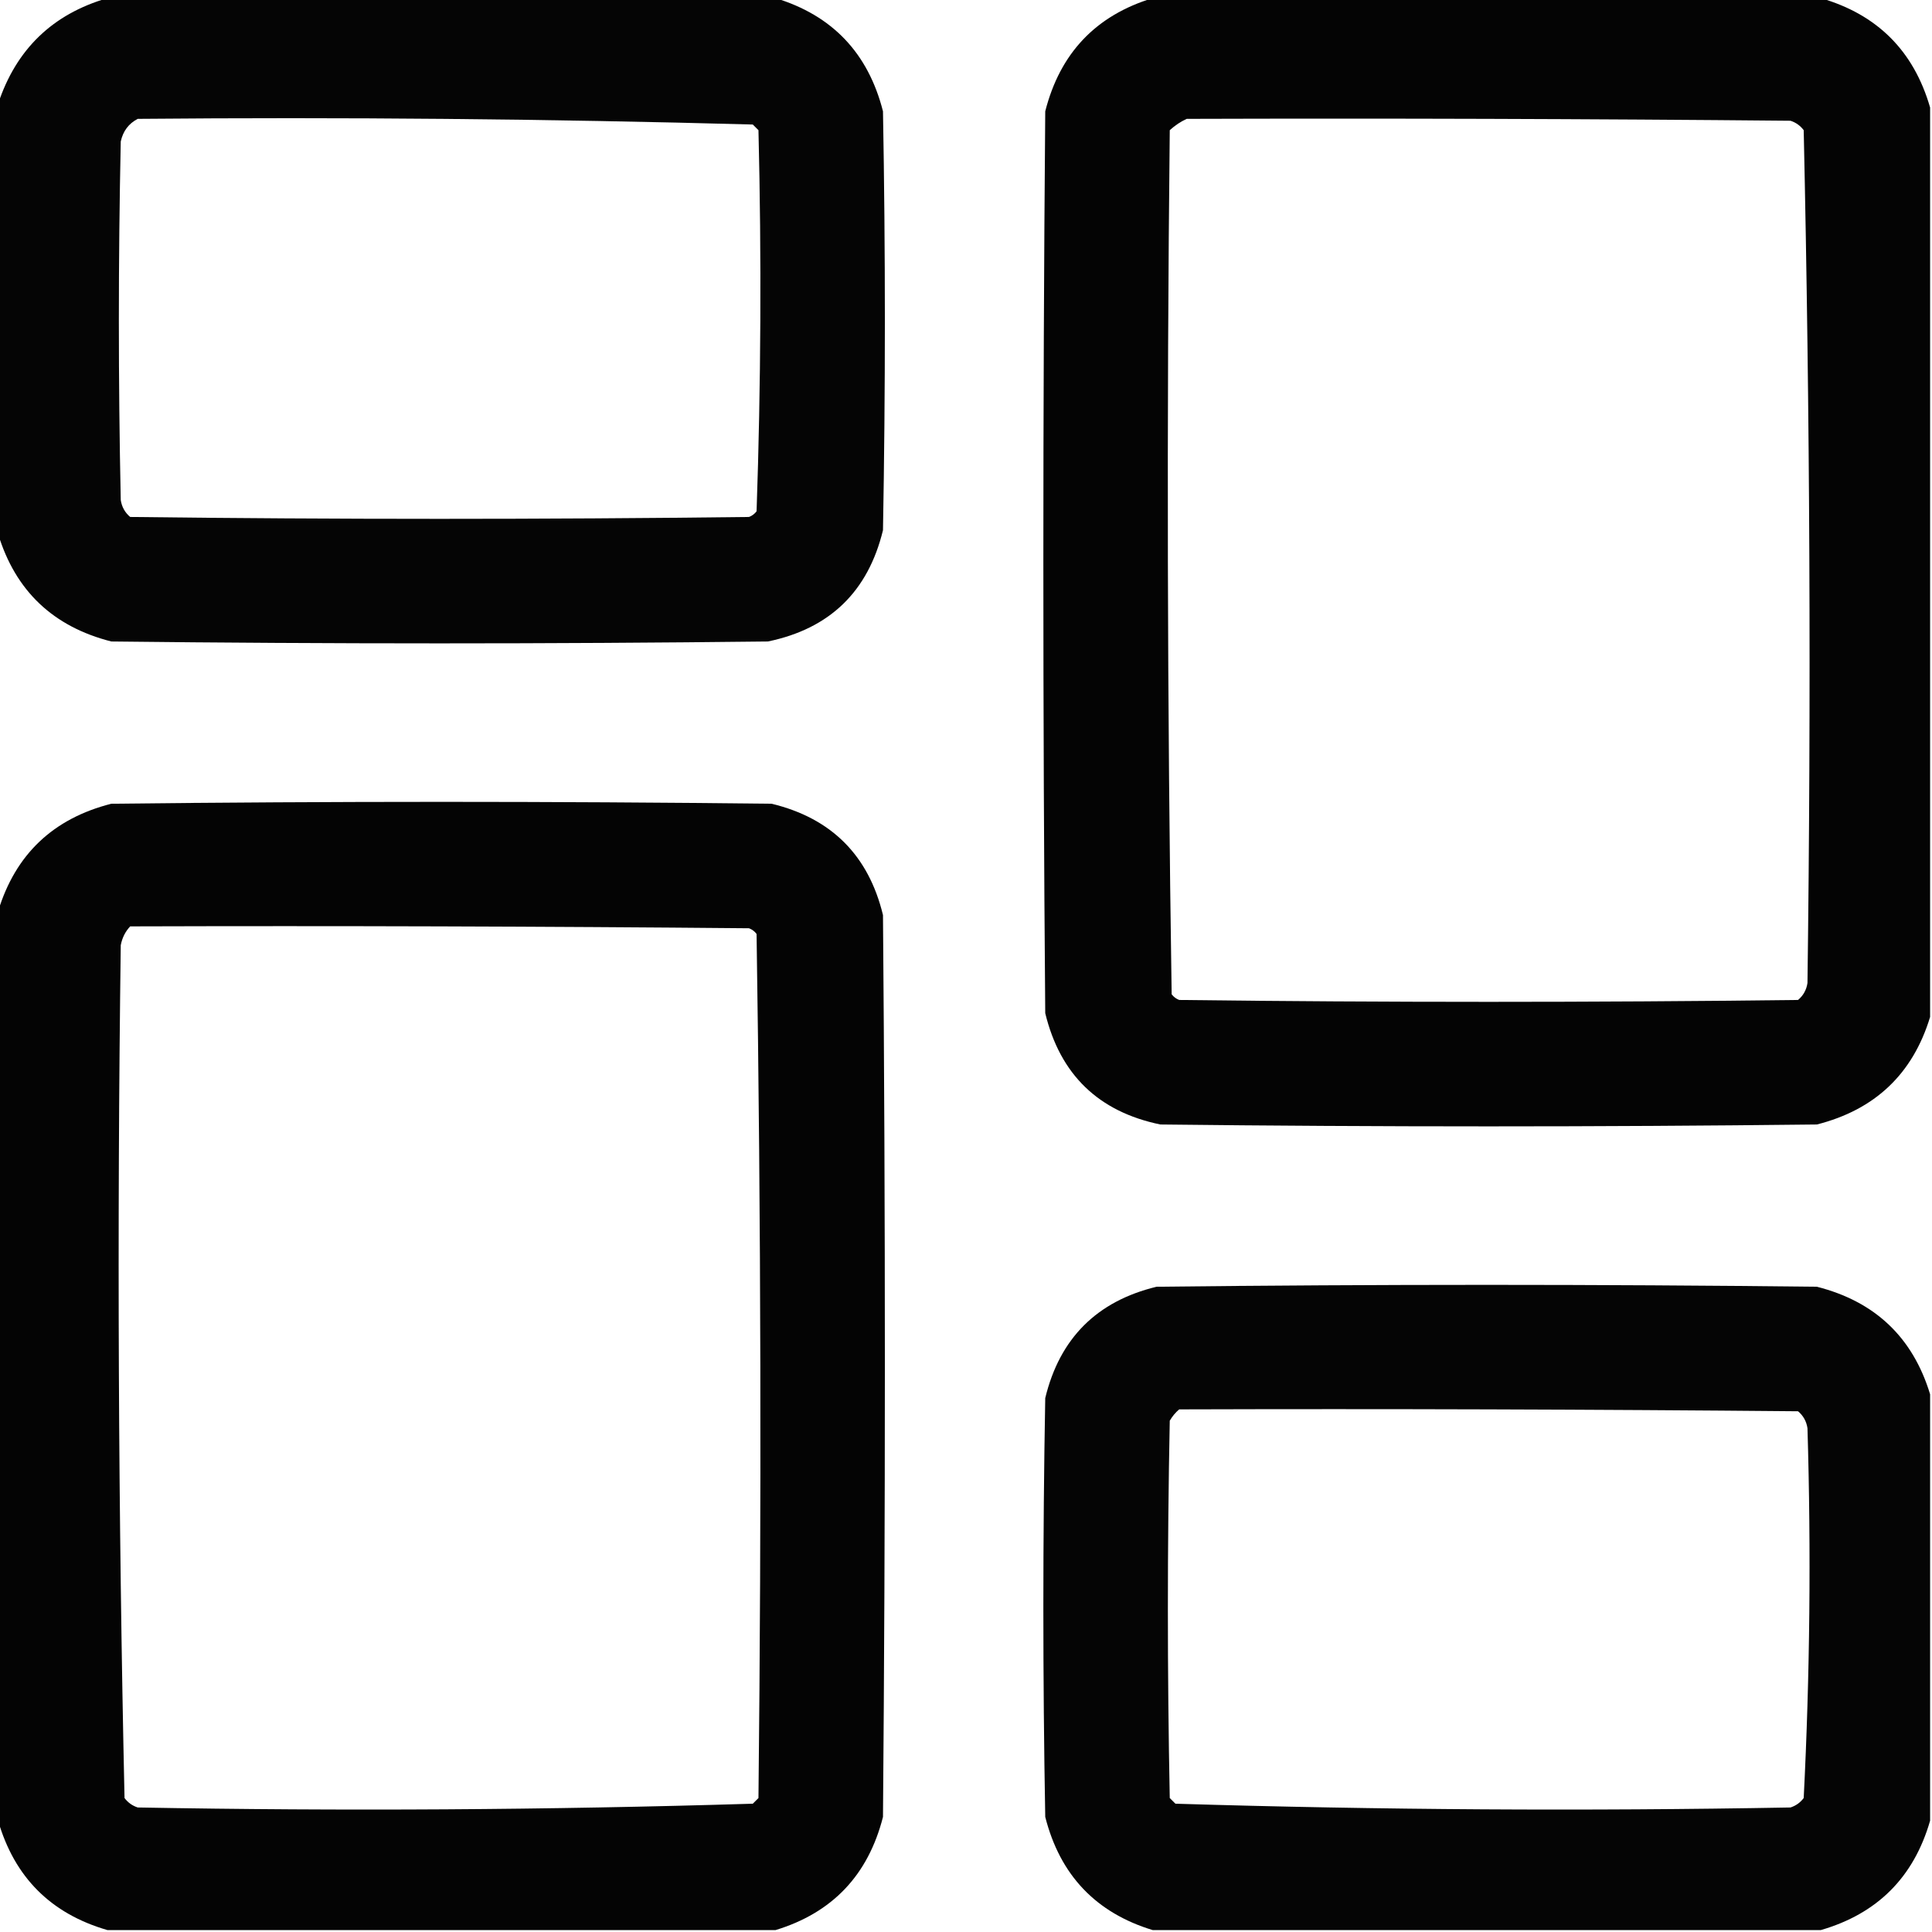<?xml version="1.0" encoding="UTF-8"?>
<!DOCTYPE svg PUBLIC "-//W3C//DTD SVG 1.1//EN" "http://www.w3.org/Graphics/SVG/1.1/DTD/svg11.dtd">
<svg xmlns="http://www.w3.org/2000/svg" version="1.1" width="512px" height="512px" style="shape-rendering:geometricPrecision; text-rendering:geometricPrecision; image-rendering:optimizeQuality; fill-rule:evenodd; clip-rule:evenodd" xmlns:xlink="http://www.w3.org/1999/xlink">
<g><path style="opacity:0.98" fill="#000000" d="M 28.5,-0.5 C 87.5,-0.5 146.5,-0.5 205.5,-0.5C 220.582,4.085 230.082,14.085 234,29.5C 234.667,66.5 234.667,103.5 234,140.5C 230.05,156.784 219.883,166.617 203.5,170C 145.5,170.667 87.5,170.667 29.5,170C 14.085,166.082 4.085,156.582 -0.5,141.5C -0.5,103.5 -0.5,65.5 -0.5,27.5C 4.271,13.062 13.938,3.728 28.5,-0.5 Z M 36.5,31.5 C 90.892,31.013 145.226,31.513 199.5,33C 200,33.5 200.5,34 201,34.5C 201.826,68.209 201.659,101.875 200.5,135.5C 199.975,136.192 199.308,136.692 198.5,137C 143.833,137.667 89.167,137.667 34.5,137C 33.107,135.829 32.273,134.329 32,132.5C 31.333,100.833 31.333,69.167 32,37.5C 32.599,34.746 34.099,32.746 36.5,31.5 Z"/></g>
<g><path style="opacity:0.982" fill="#000000" d="M 305.5,-0.5 C 364.5,-0.5 423.5,-0.5 482.5,-0.5C 497.5,3.833 507.167,13.5 511.5,28.5C 511.5,108.833 511.5,189.167 511.5,269.5C 506.915,284.582 496.915,294.082 481.5,298C 423.5,298.667 365.5,298.667 307.5,298C 291.117,294.617 280.95,284.784 277,268.5C 276.333,188.833 276.333,109.167 277,29.5C 280.918,14.085 290.418,4.085 305.5,-0.5 Z M 314.5,31.5 C 367.834,31.333 421.168,31.5 474.5,32C 475.931,32.465 477.097,33.299 478,34.5C 479.657,109.776 479.991,185.11 479,260.5C 478.727,262.329 477.893,263.829 476.5,265C 421.833,265.667 367.167,265.667 312.5,265C 311.692,264.692 311.025,264.192 310.5,263.5C 309.337,187.207 309.17,110.874 310,34.5C 311.409,33.219 312.909,32.219 314.5,31.5 Z"/></g>
<g><path style="opacity:0.982" fill="#000000" d="M 205.5,511.5 C 146.5,511.5 87.5,511.5 28.5,511.5C 13.5,507.167 3.833,497.5 -0.5,482.5C -0.5,402.167 -0.5,321.833 -0.5,241.5C 4.085,226.418 14.085,216.918 29.5,213C 87.833,212.333 146.167,212.333 204.5,213C 220.333,216.833 230.167,226.667 234,242.5C 234.667,322.167 234.667,401.833 234,481.5C 230.082,496.915 220.582,506.915 205.5,511.5 Z M 34.5,245.5 C 89.168,245.333 143.834,245.5 198.5,246C 199.308,246.308 199.975,246.808 200.5,247.5C 201.663,323.793 201.83,400.126 201,476.5C 200.5,477 200,477.5 199.5,478C 145.225,479.654 90.891,479.987 36.5,479C 35.069,478.535 33.903,477.701 33,476.5C 31.343,401.224 31.009,325.89 32,250.5C 32.366,248.548 33.2,246.882 34.5,245.5 Z"/></g>
<g><path style="opacity:0.98" fill="#000000" d="M 511.5,369.5 C 511.5,407.167 511.5,444.833 511.5,482.5C 507.167,497.5 497.5,507.167 482.5,511.5C 423.5,511.5 364.5,511.5 305.5,511.5C 290.418,506.915 280.918,496.915 277,481.5C 276.333,444.5 276.333,407.5 277,370.5C 280.833,354.667 290.667,344.833 306.5,341C 364.833,340.333 423.167,340.333 481.5,341C 496.915,344.918 506.915,354.418 511.5,369.5 Z M 312.5,373.5 C 367.168,373.333 421.834,373.5 476.5,374C 477.893,375.171 478.727,376.671 479,378.5C 479.978,411.227 479.645,443.894 478,476.5C 477.097,477.701 475.931,478.535 474.5,479C 420.109,479.987 365.775,479.654 311.5,478C 311,477.5 310.5,477 310,476.5C 309.333,443.167 309.333,409.833 310,376.5C 310.698,375.309 311.531,374.309 312.5,373.5 Z"/></g>
</svg>
